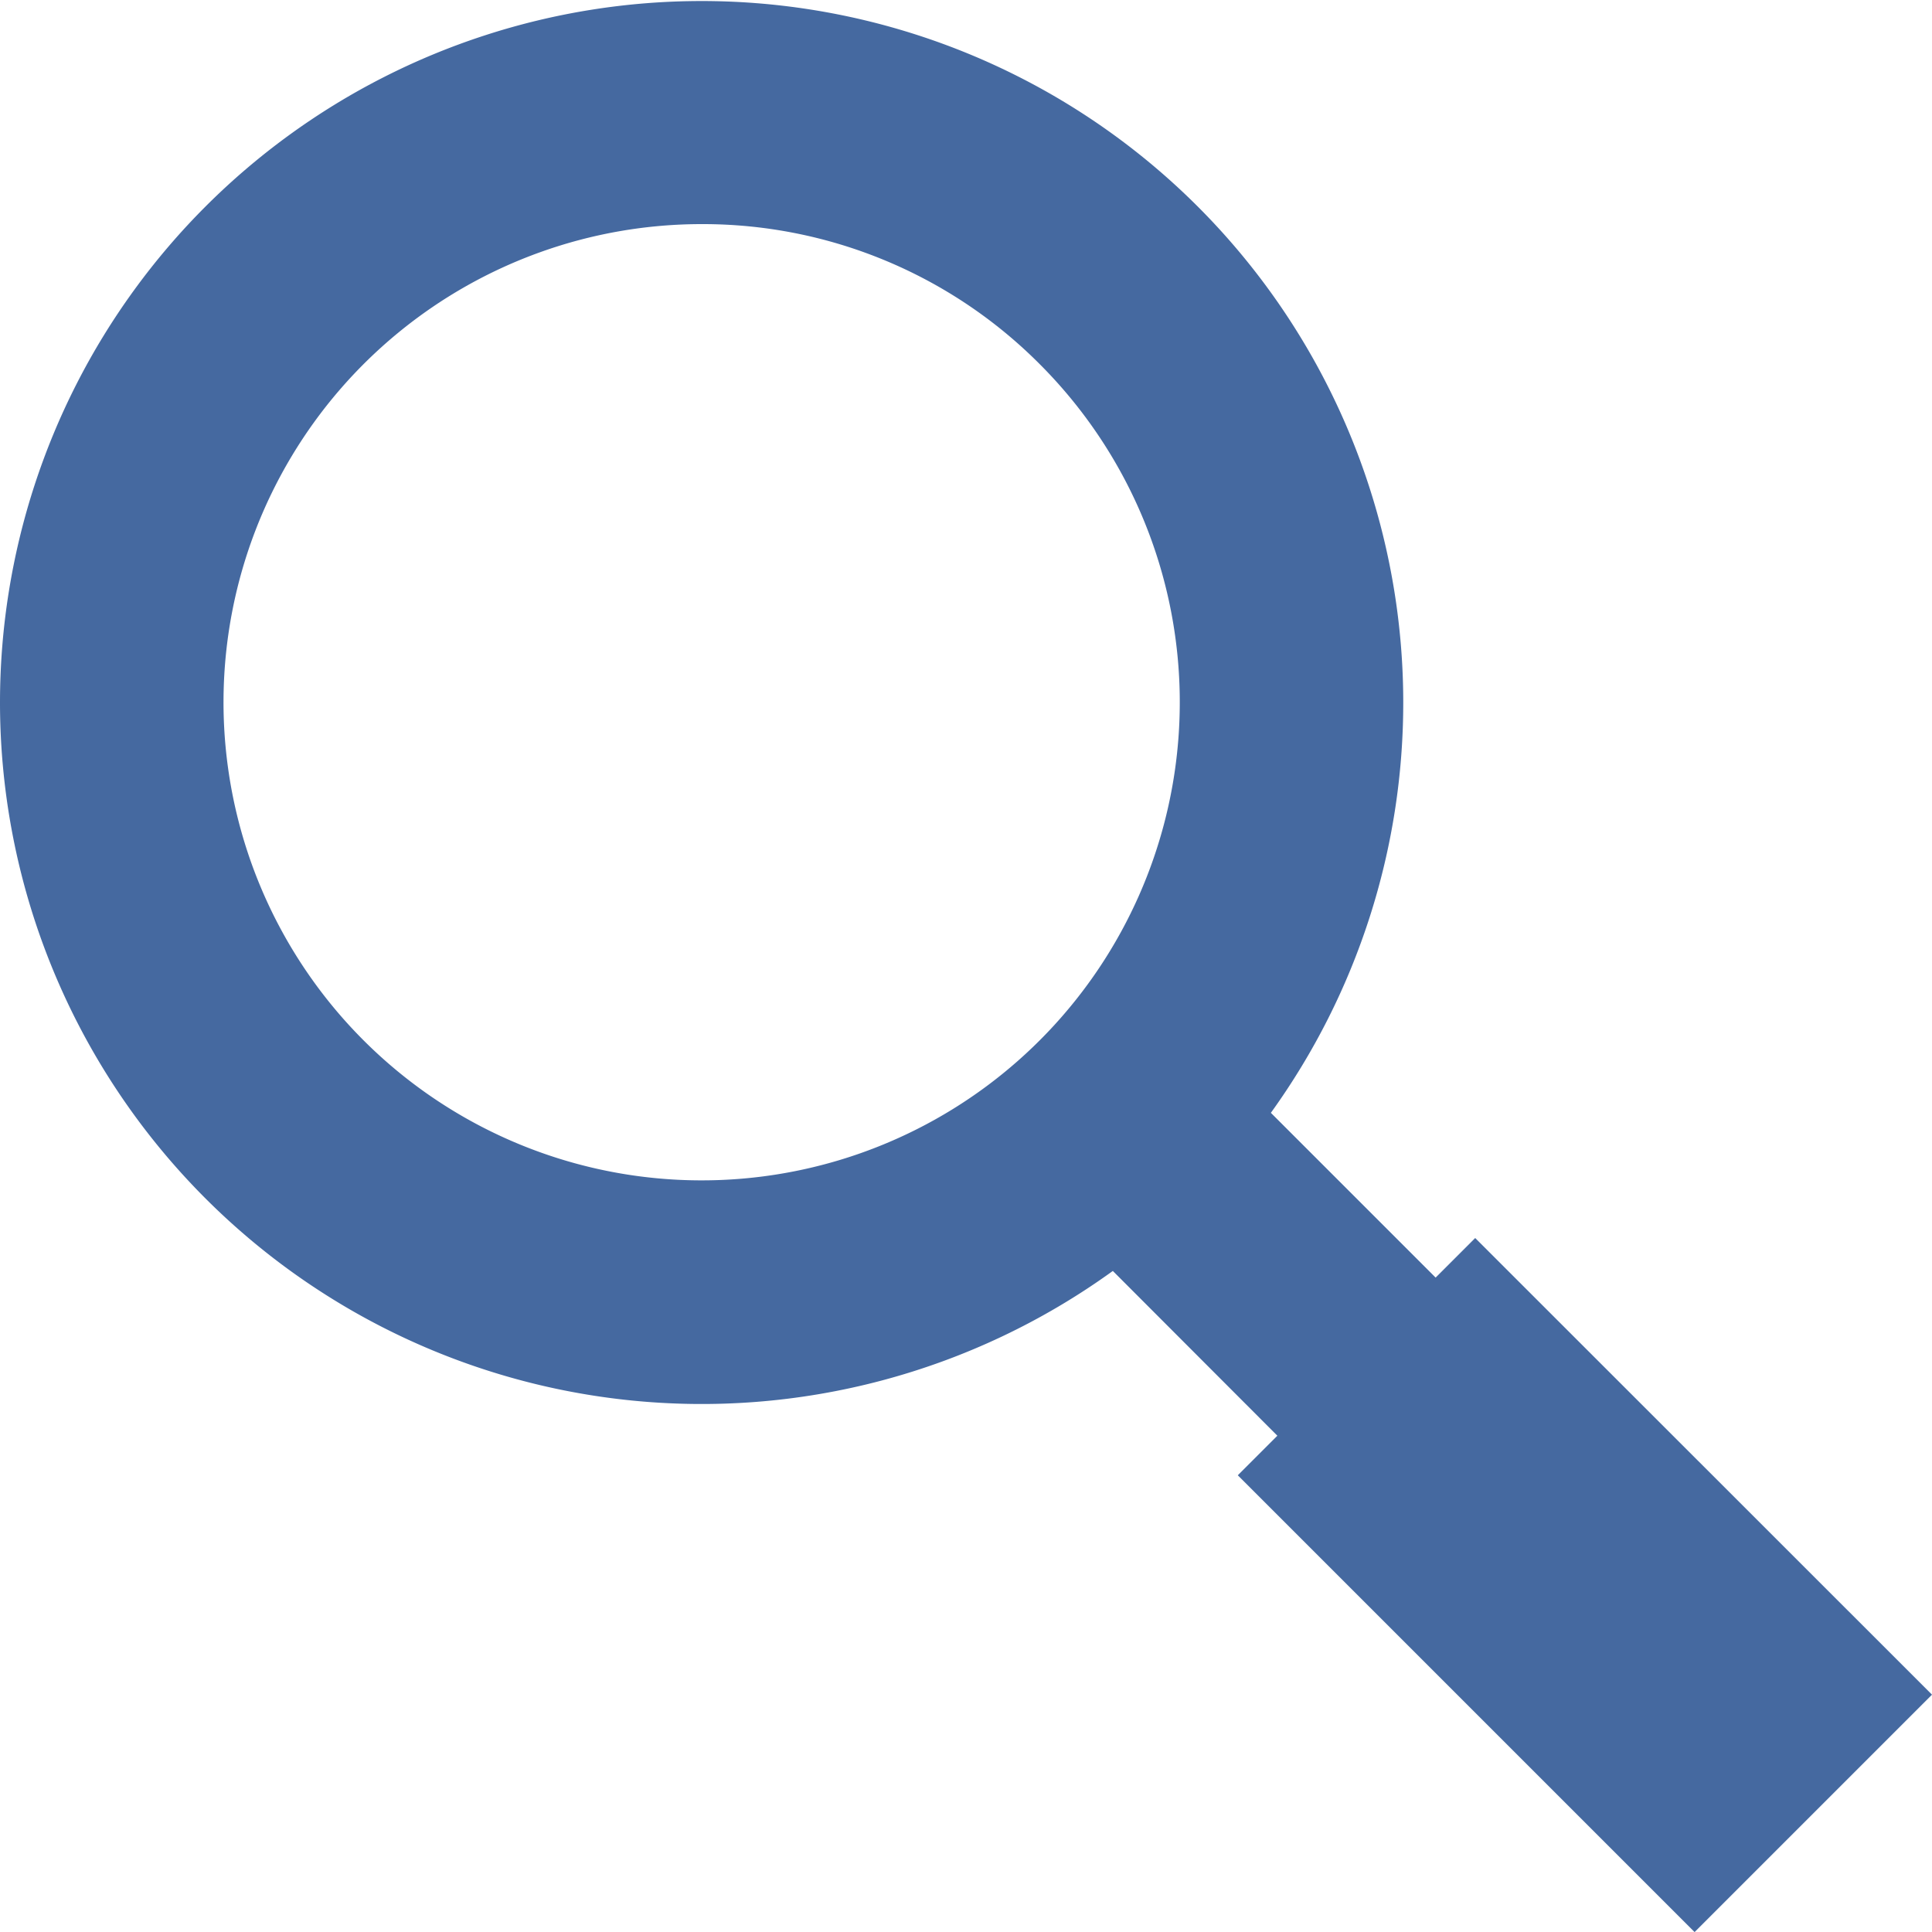 <svg id="Icon_search" data-name="Icon / search" xmlns="http://www.w3.org/2000/svg" width="25" height="25" viewBox="0 0 25 25">
  <path id="Search" d="M21.927,25h0L16.017,19.09l.512-.512L14.4,16.446A9.08,9.08,0,0,1,0,9.082,9.079,9.079,0,1,1,16.445,14.4l2.132,2.132.512-.512L25,21.929,21.929,25ZM9.08,2.9a6.187,6.187,0,1,0,4.375,1.813A6.148,6.148,0,0,0,9.08,2.9Z" fill="#4569a0"/>
</svg>
